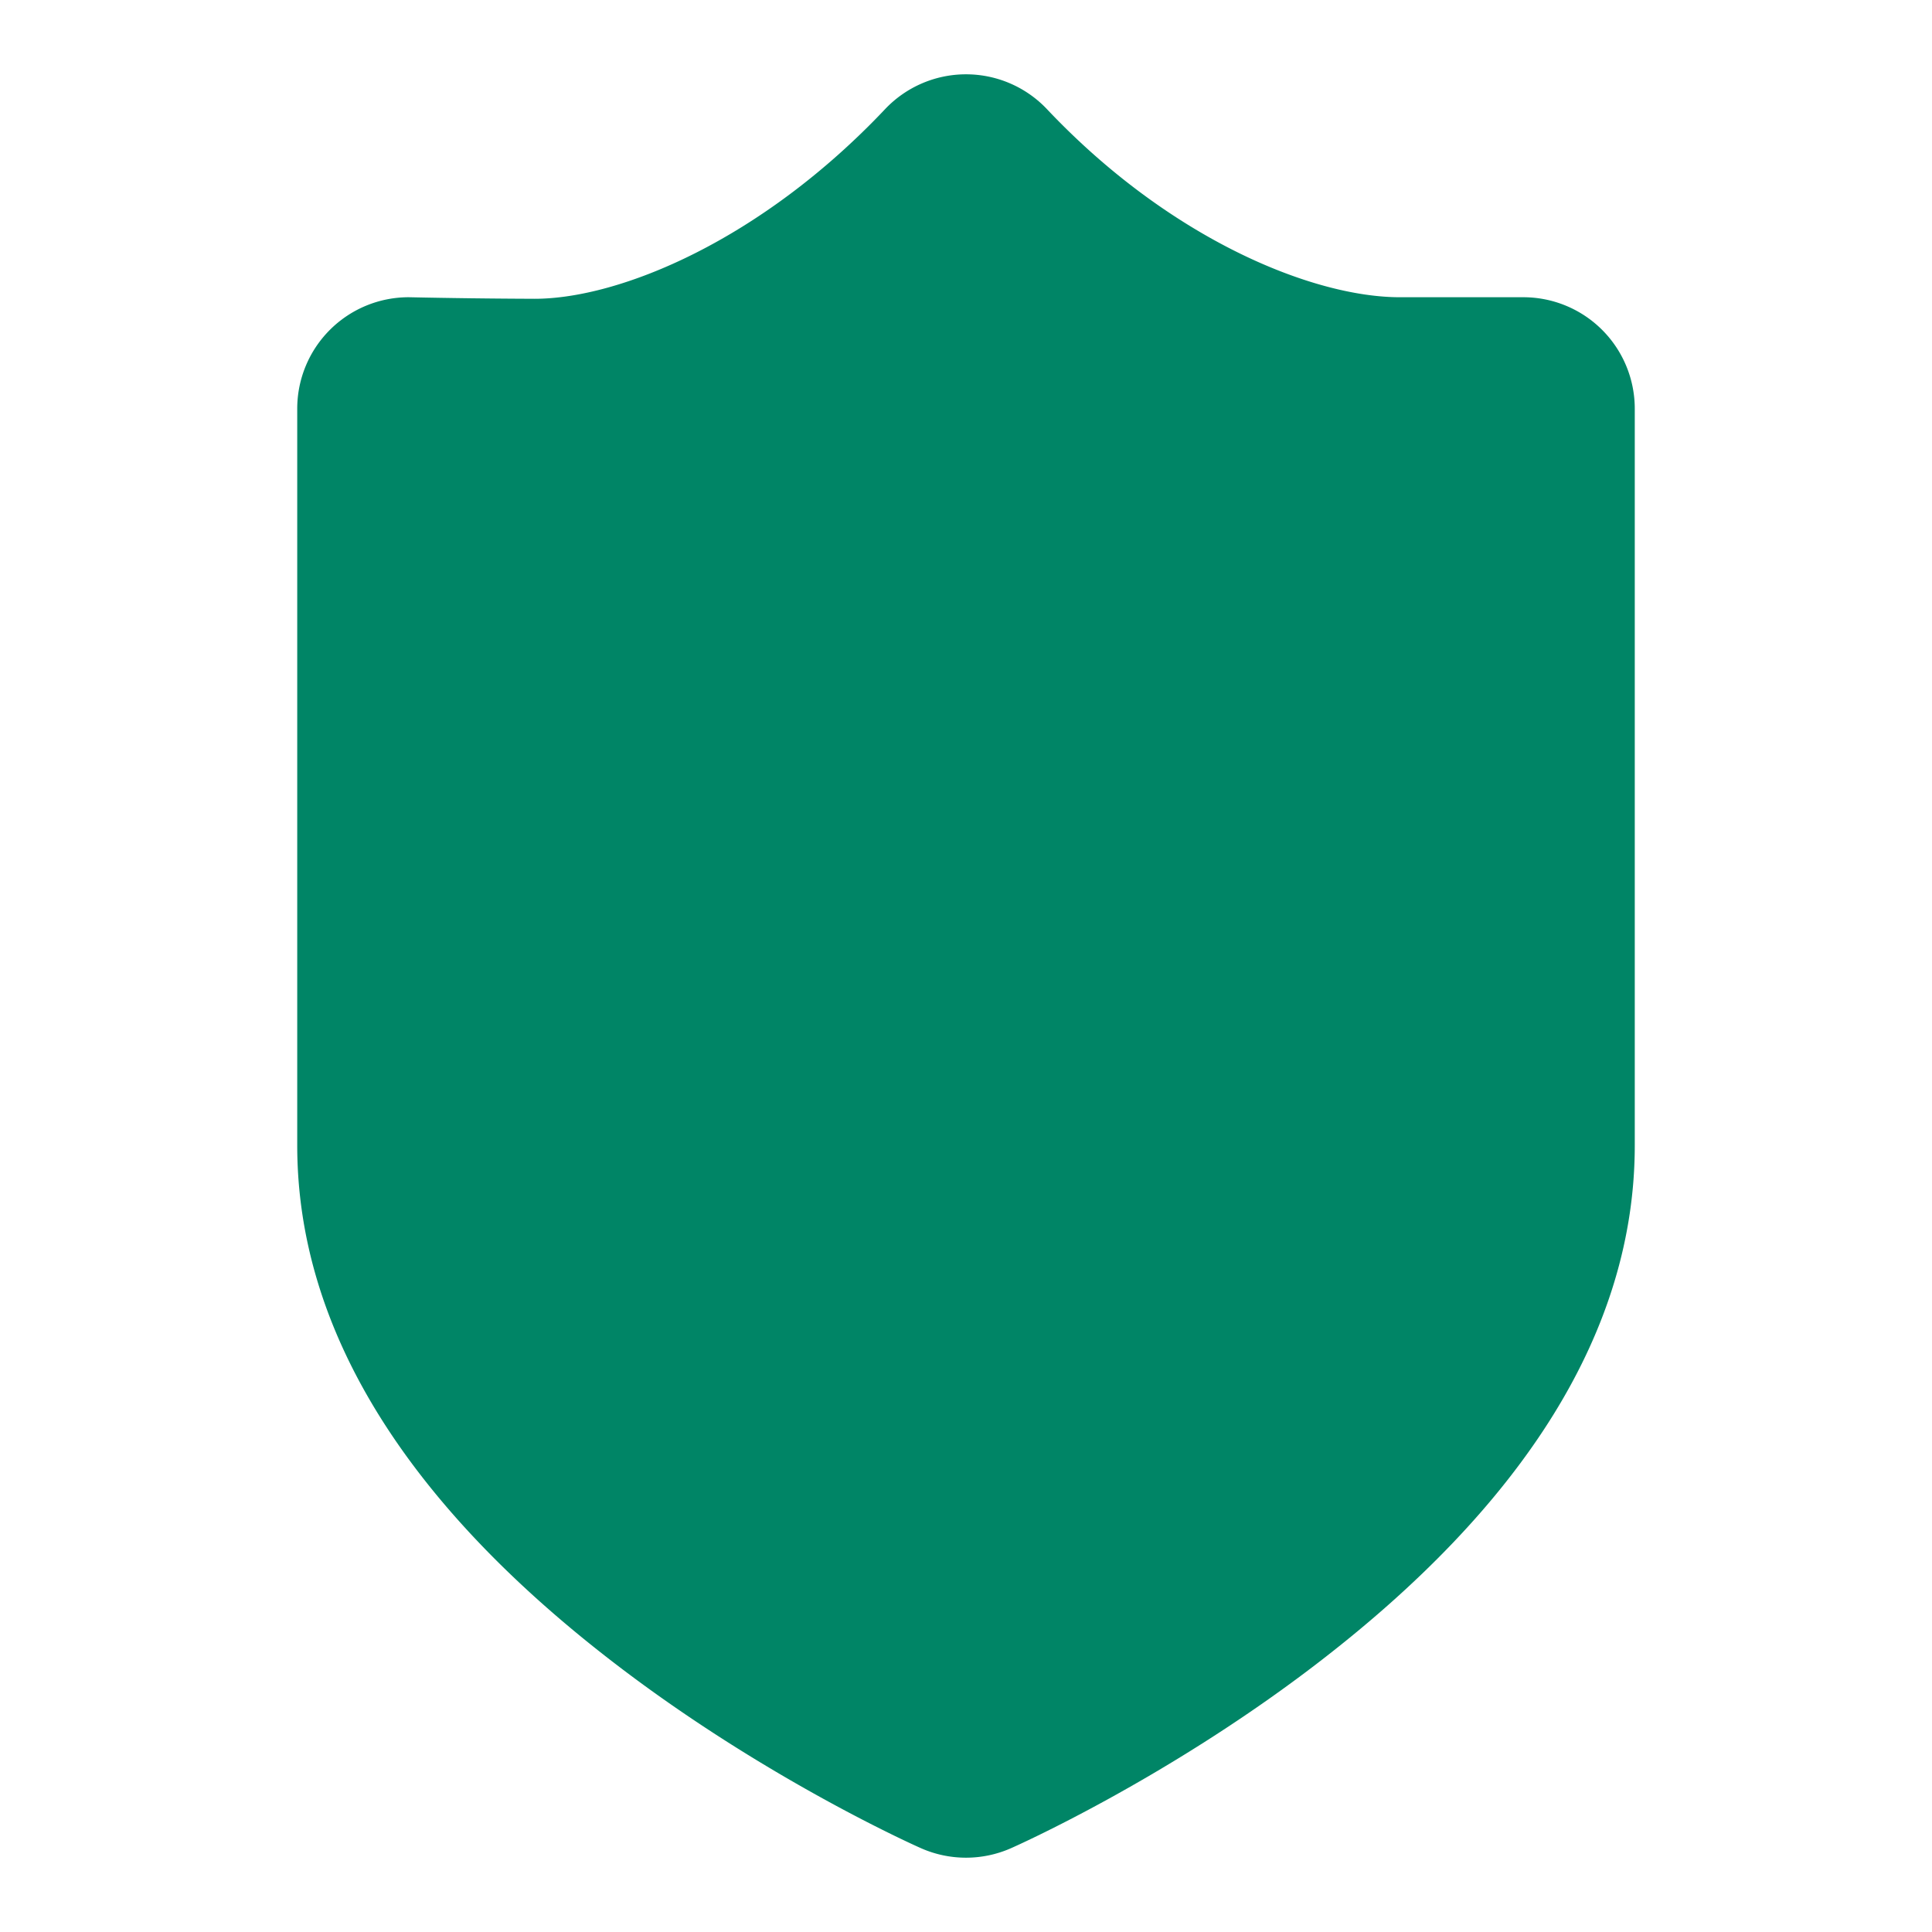 <svg xmlns="http://www.w3.org/2000/svg" width="52" height="52" viewBox="0 0 52 52"><path d="M26 2a3 3 0 0 0-2.18.94c-3.33 3.524-7.138 5.102-9.435 5.102A195.557 195.557 0 0 1 11 8a3 3 0 0 0-3 3v19.829c0 4.939 2.922 9.665 8.684 14.047 3.984 3.03 7.935 4.794 8.101 4.867a3 3 0 0 0 2.43 0c.166-.073 4.117-1.837 8.1-4.867C41.079 40.494 44 35.768 44 30.829V11a3 3 0 0 0-3-3h-3.323c-2.348 0-6.194-1.565-9.496-5.06A3 3 0 0 0 26 2z" fill="#008566"/></svg>